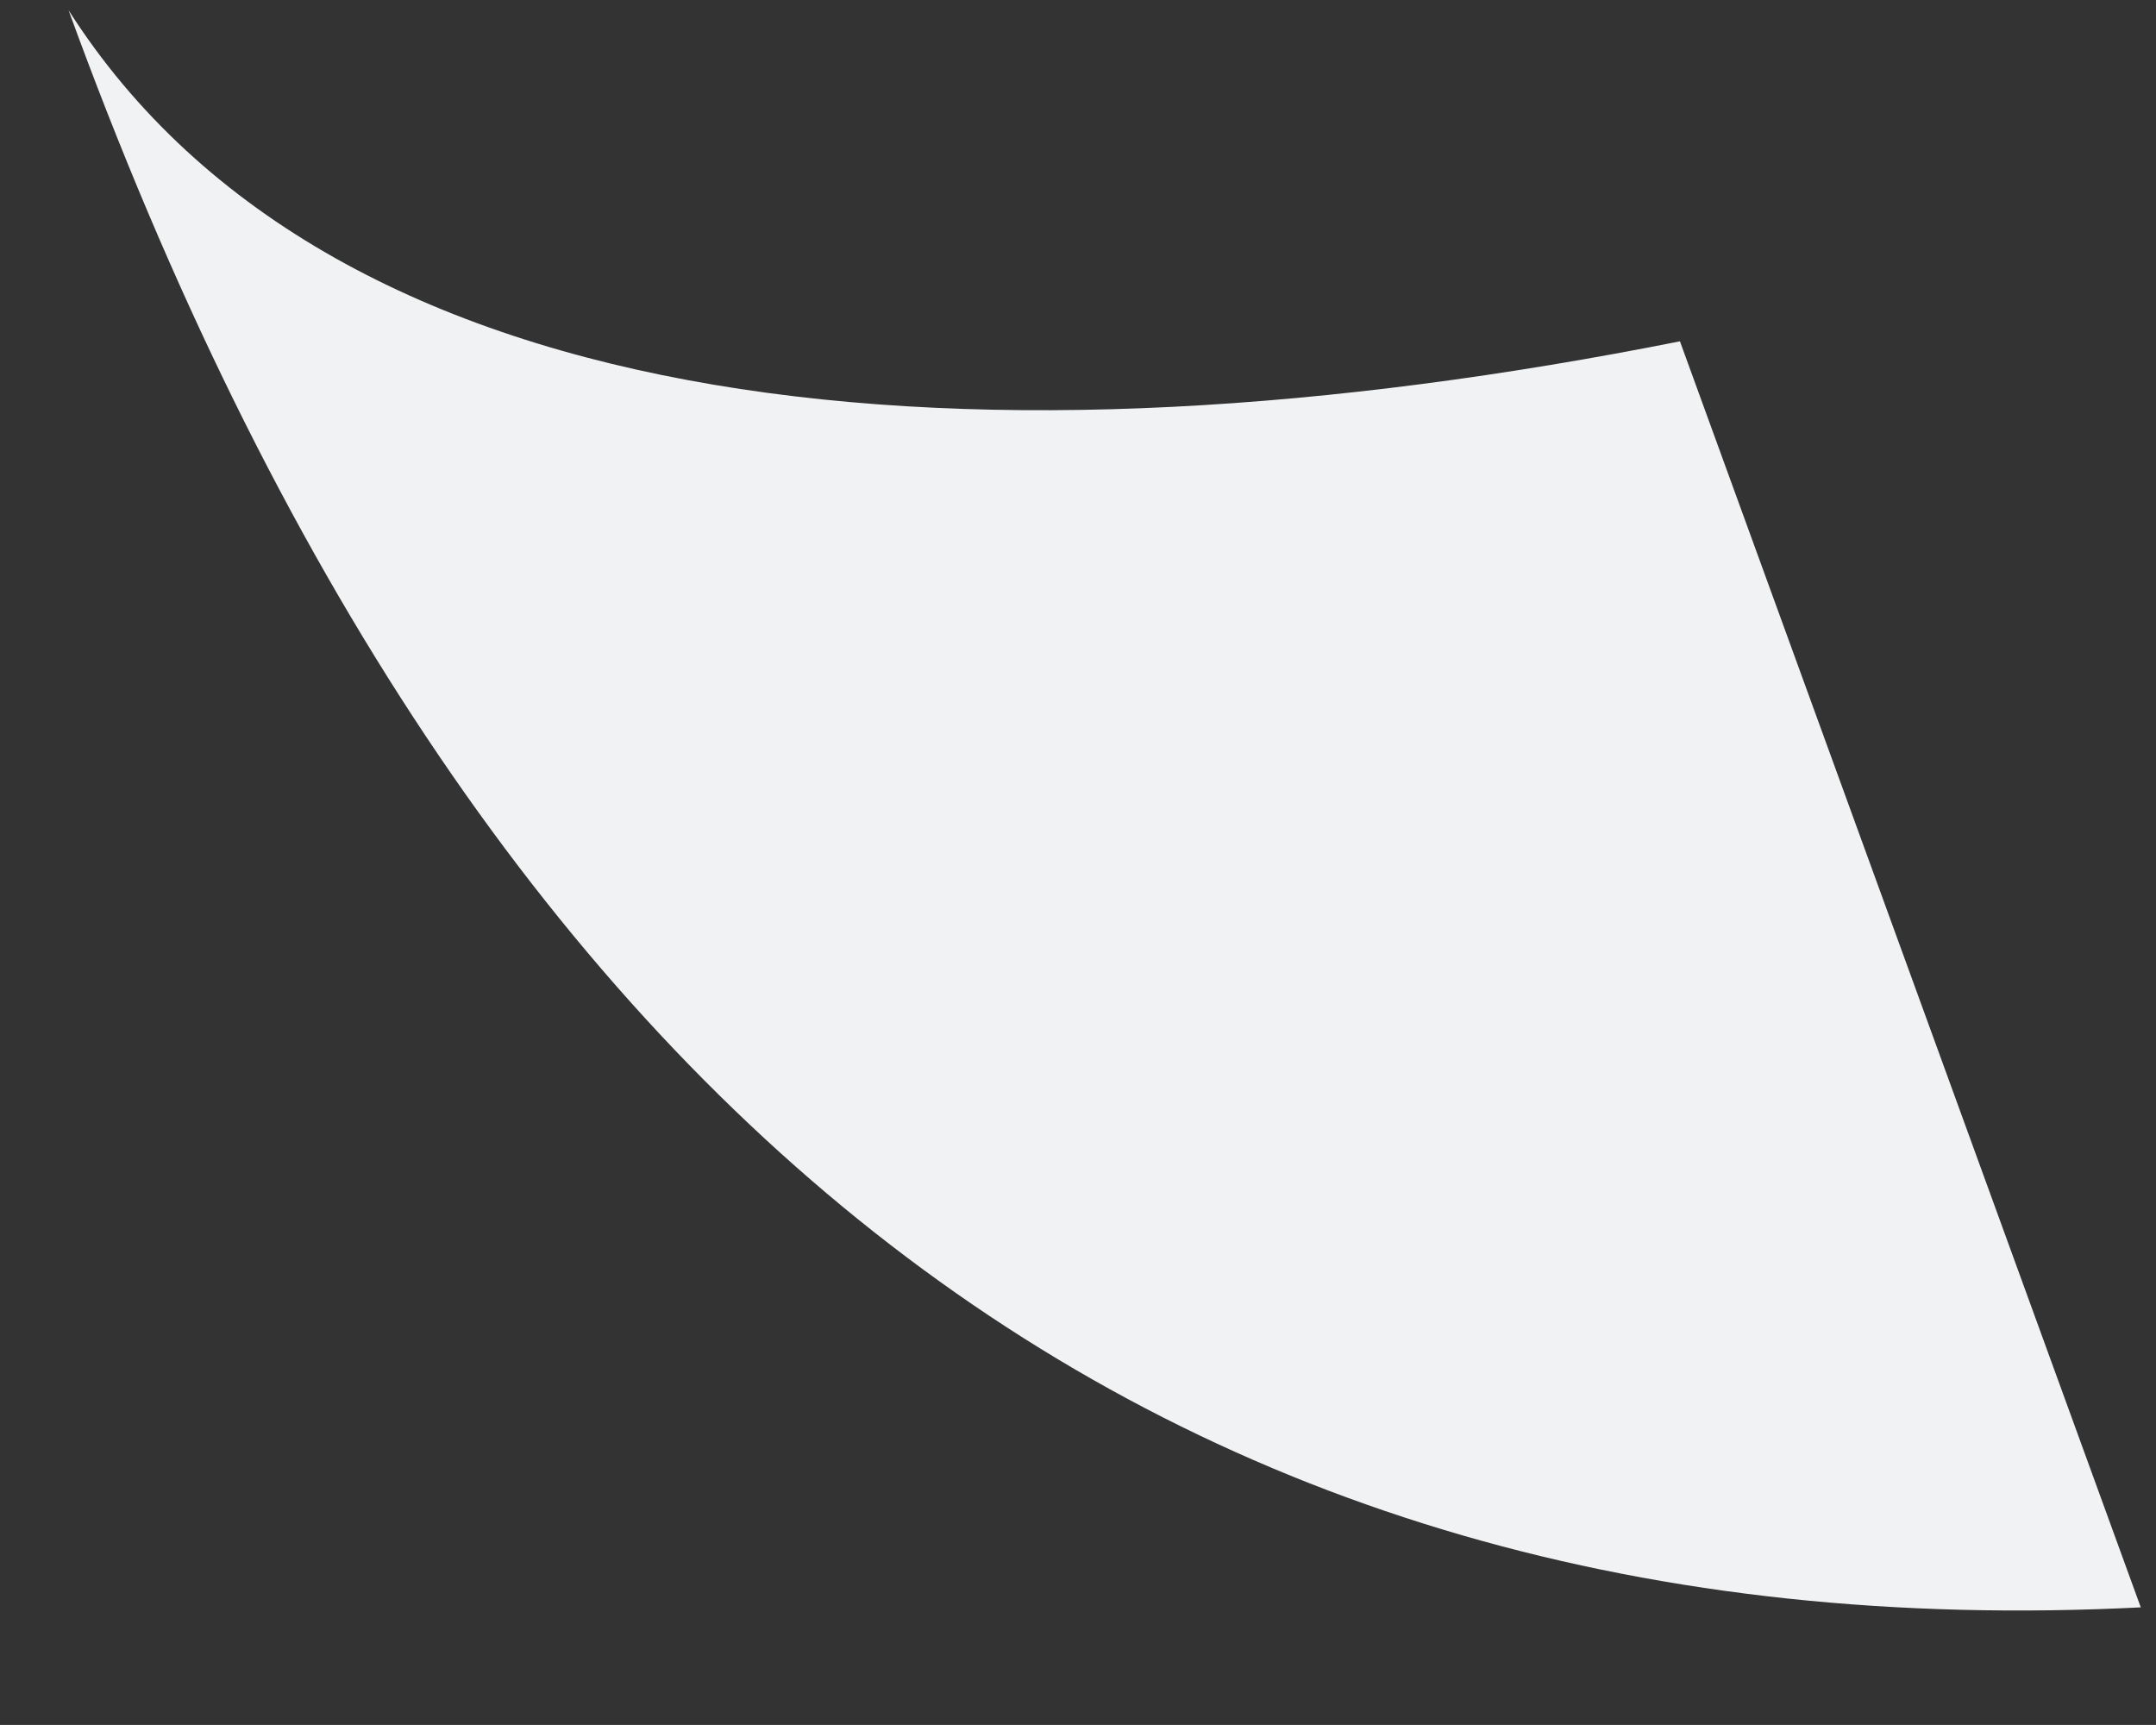 <?xml version="1.0" encoding="UTF-8" standalone="no"?>
<svg
   xmlns:dc="http://purl.org/dc/elements/1.1/"
   xmlns:cc="http://creativecommons.org/ns#"
   xmlns:rdf="http://www.w3.org/1999/02/22-rdf-syntax-ns#"
   xmlns:svg="http://www.w3.org/2000/svg"
   xmlns="http://www.w3.org/2000/svg"
   viewBox="0 0 26.667 21.333"
   height="21.333"
   width="26.667"
   xml:space="preserve"
   id="svg2"
   version="1.1"><rect x="0" y="0" width="26.667" height="21.333" fill="#333333" stroke="none"/><defs
     id="defs6"><clipPath
       id="clipPath20"
       clipPathUnits="userSpaceOnUse"><path
         style="clip-rule:evenodd"
         id="path18"
         d="M 0.636,15.909 C 3.115,12.022 9.138,11.554 15.588,12.837 16.158,11.271 17.584,7.356 19.864,1.091 10.808,0.633 4.399,5.572 0.636,15.909 Z" /></clipPath></defs><g
     transform="matrix(1.333,0,0,-1.333,0,21.333)"
     id="g10"><g
       id="g12" /><g
       id="g14"><g
         clip-path="url(#clipPath20)"
         id="g16"><path
           id="path22"
           style="fill:#f1f2f3;fill-opacity:1;fill-rule:nonzero;stroke:none"
           d="M 15.841,26.764 26.272,-1.897 4.659,-9.764 -5.772,18.897 Z" /></g></g></g></svg>
